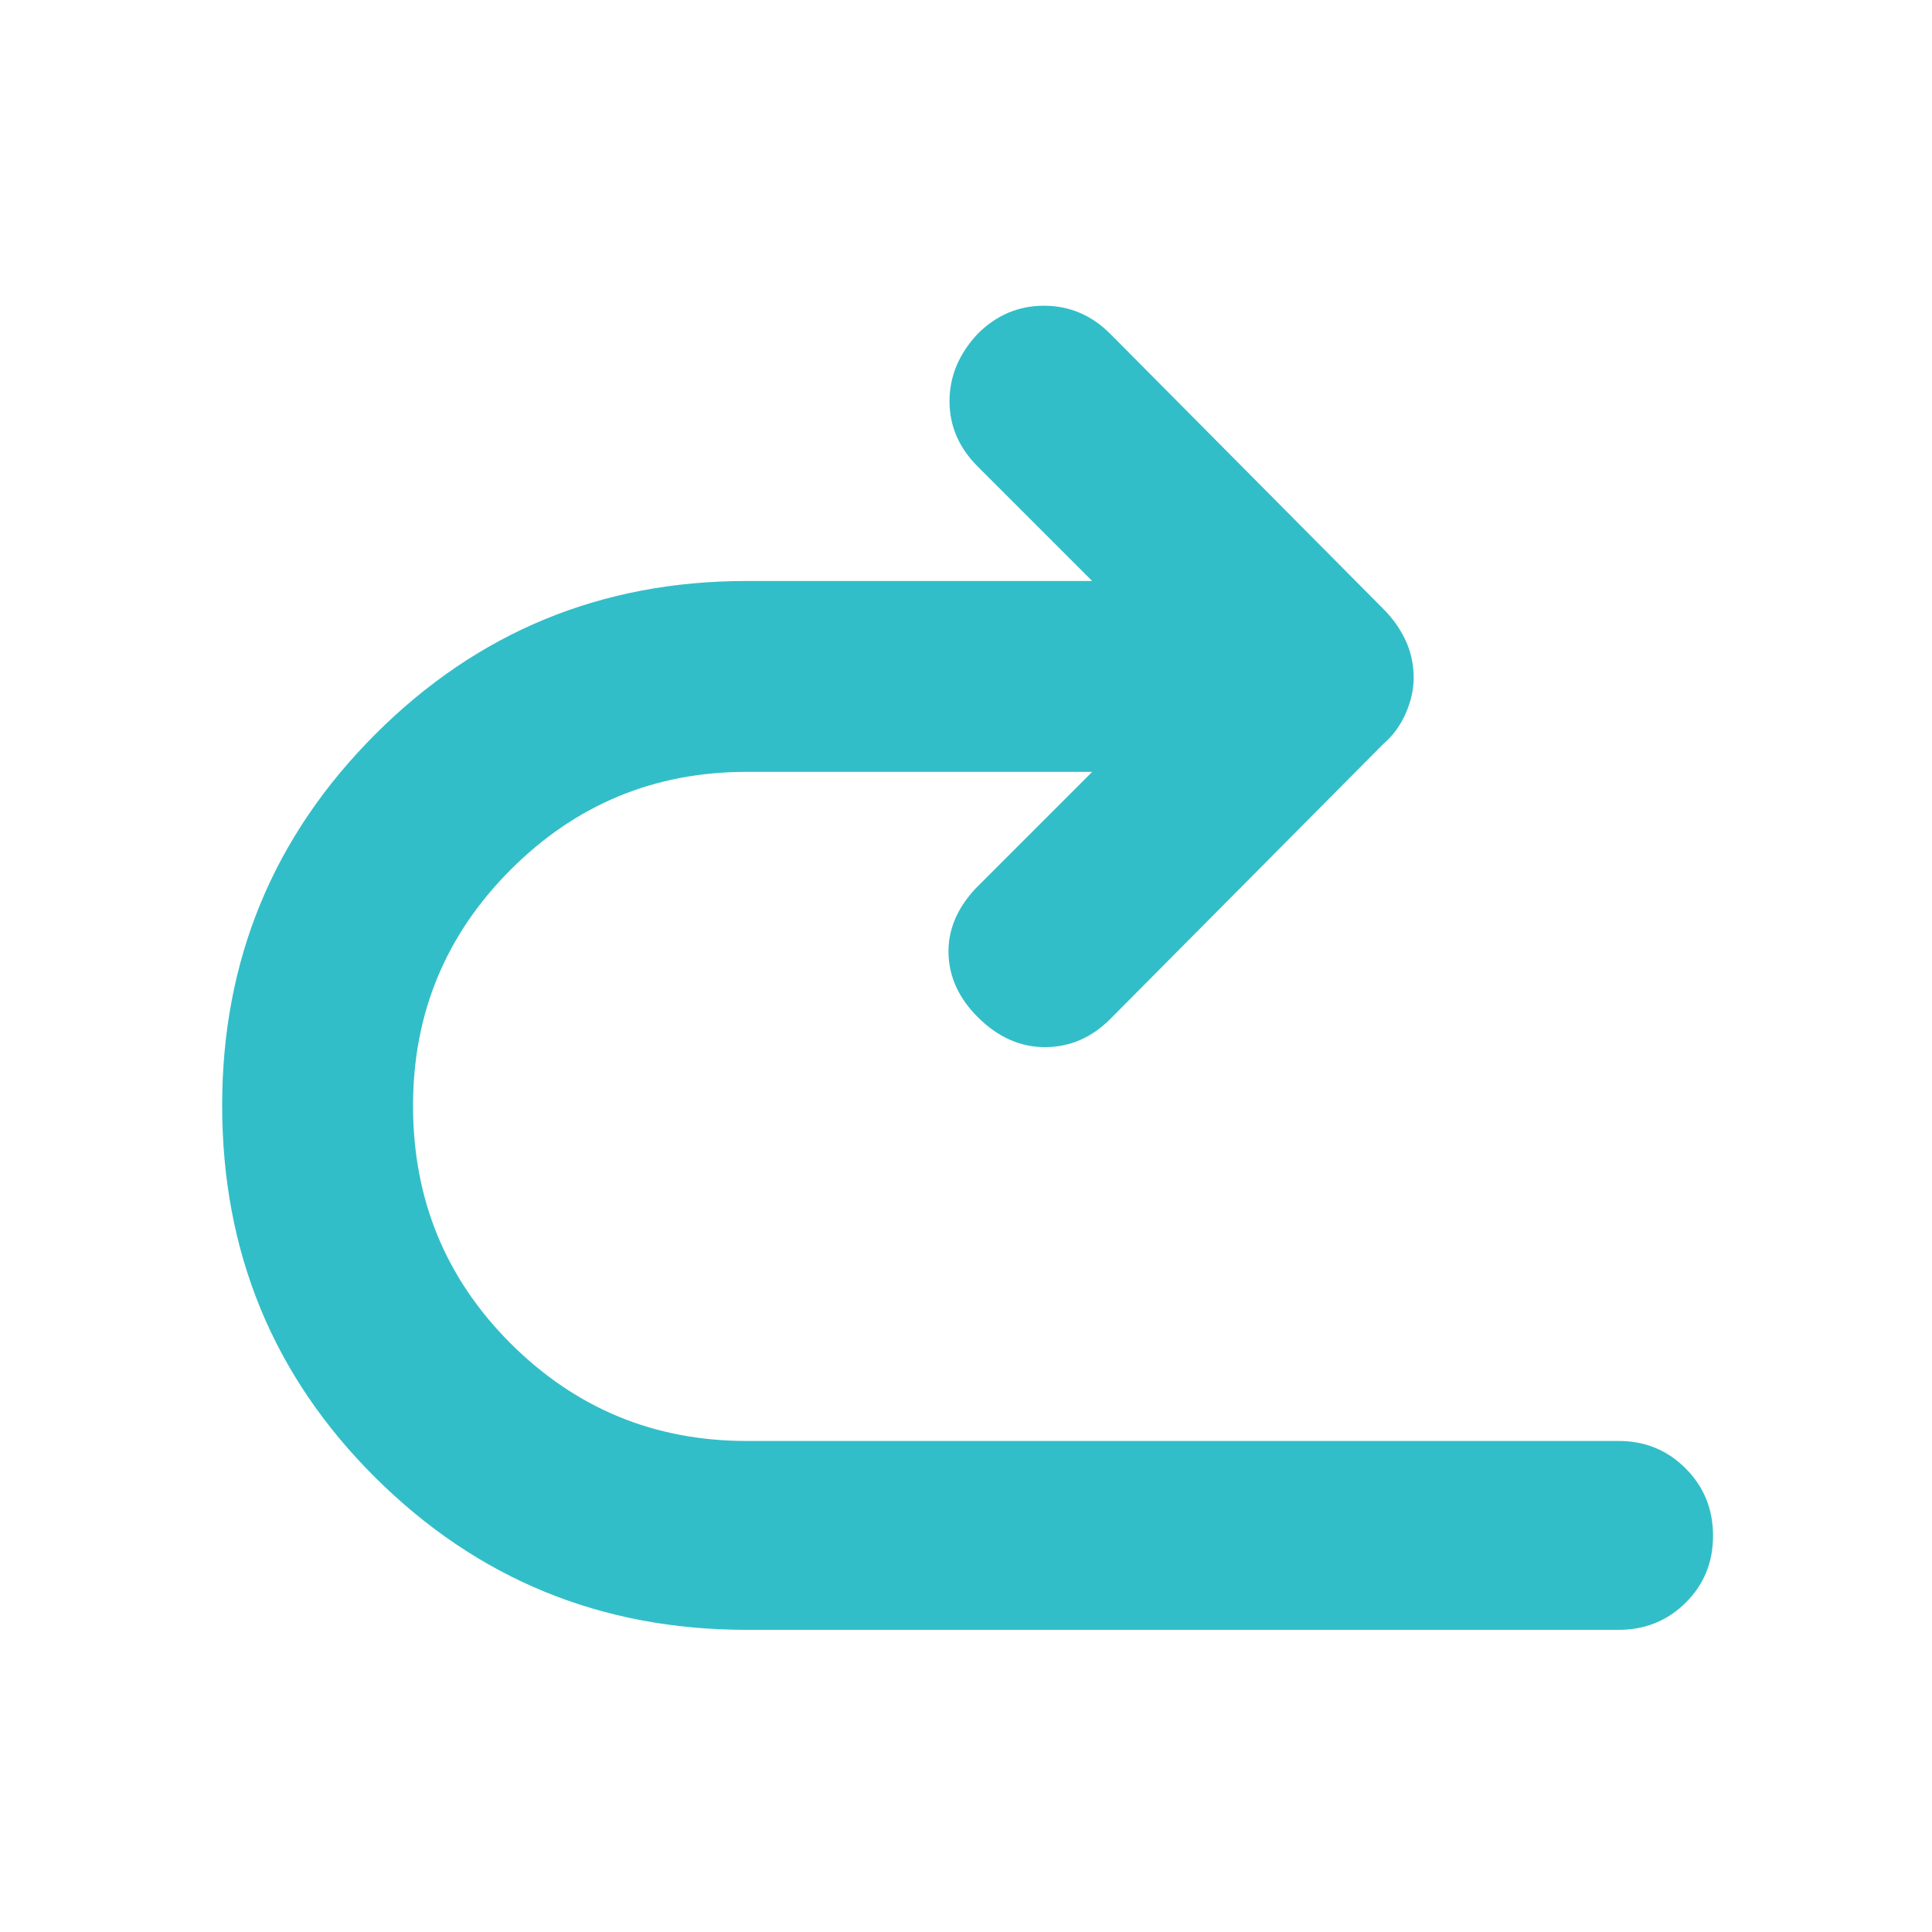 <svg clip-rule="evenodd" fill-rule="evenodd" stroke-linejoin="round" stroke-miterlimit="2" viewBox="0 0 200 200" xmlns="http://www.w3.org/2000/svg"><path fill="rgb(50, 190, 200)" d="m267.82-124c-13.213 0-24.32-4.543-33.32-13.63-9-9.08-13.5-20.203-13.5-33.37v-434c0-72.333 25.25-133.917 75.75-184.75s112.25-76.25 185.25-76.25c72.333 0 133.917 25.417 184.75 76.25s76.25 112.417 76.25 184.75v172l57-57c9.333-9.333 20.167-14 32.5-14s23.5 4.667 33.5 14c9.333 9.333 14 20.333 14 33s-4.667 23.667-14 33l-137 136c-4.667 4.667-9.877 8.333-15.63 11-5.76 2.667-11.927 4-18.5 4-5.913 0-11.87-1.333-17.87-4s-11-6.333-15-11l-137-136c-9.333-9.333-14-20.167-14-32.5s5-23.5 15-33.5c9.333-9.333 19.833-14.167 31.5-14.5s22.5 4.167 32.5 13.5l58 58v-172c0-45.853-16.22-84.983-48.66-117.39s-71.607-48.61-117.5-48.61c-46.56 0-86.007 16.203-118.34 48.61s-48.5 71.537-48.5 117.39v434c0 13.167-4.56 24.29-13.68 33.37-9.113 9.087-20.28 13.63-33.5 13.63z" fill-rule="nonzero" transform="matrix(0 -.208 .208 0 203.125 214.688)"/></svg>
